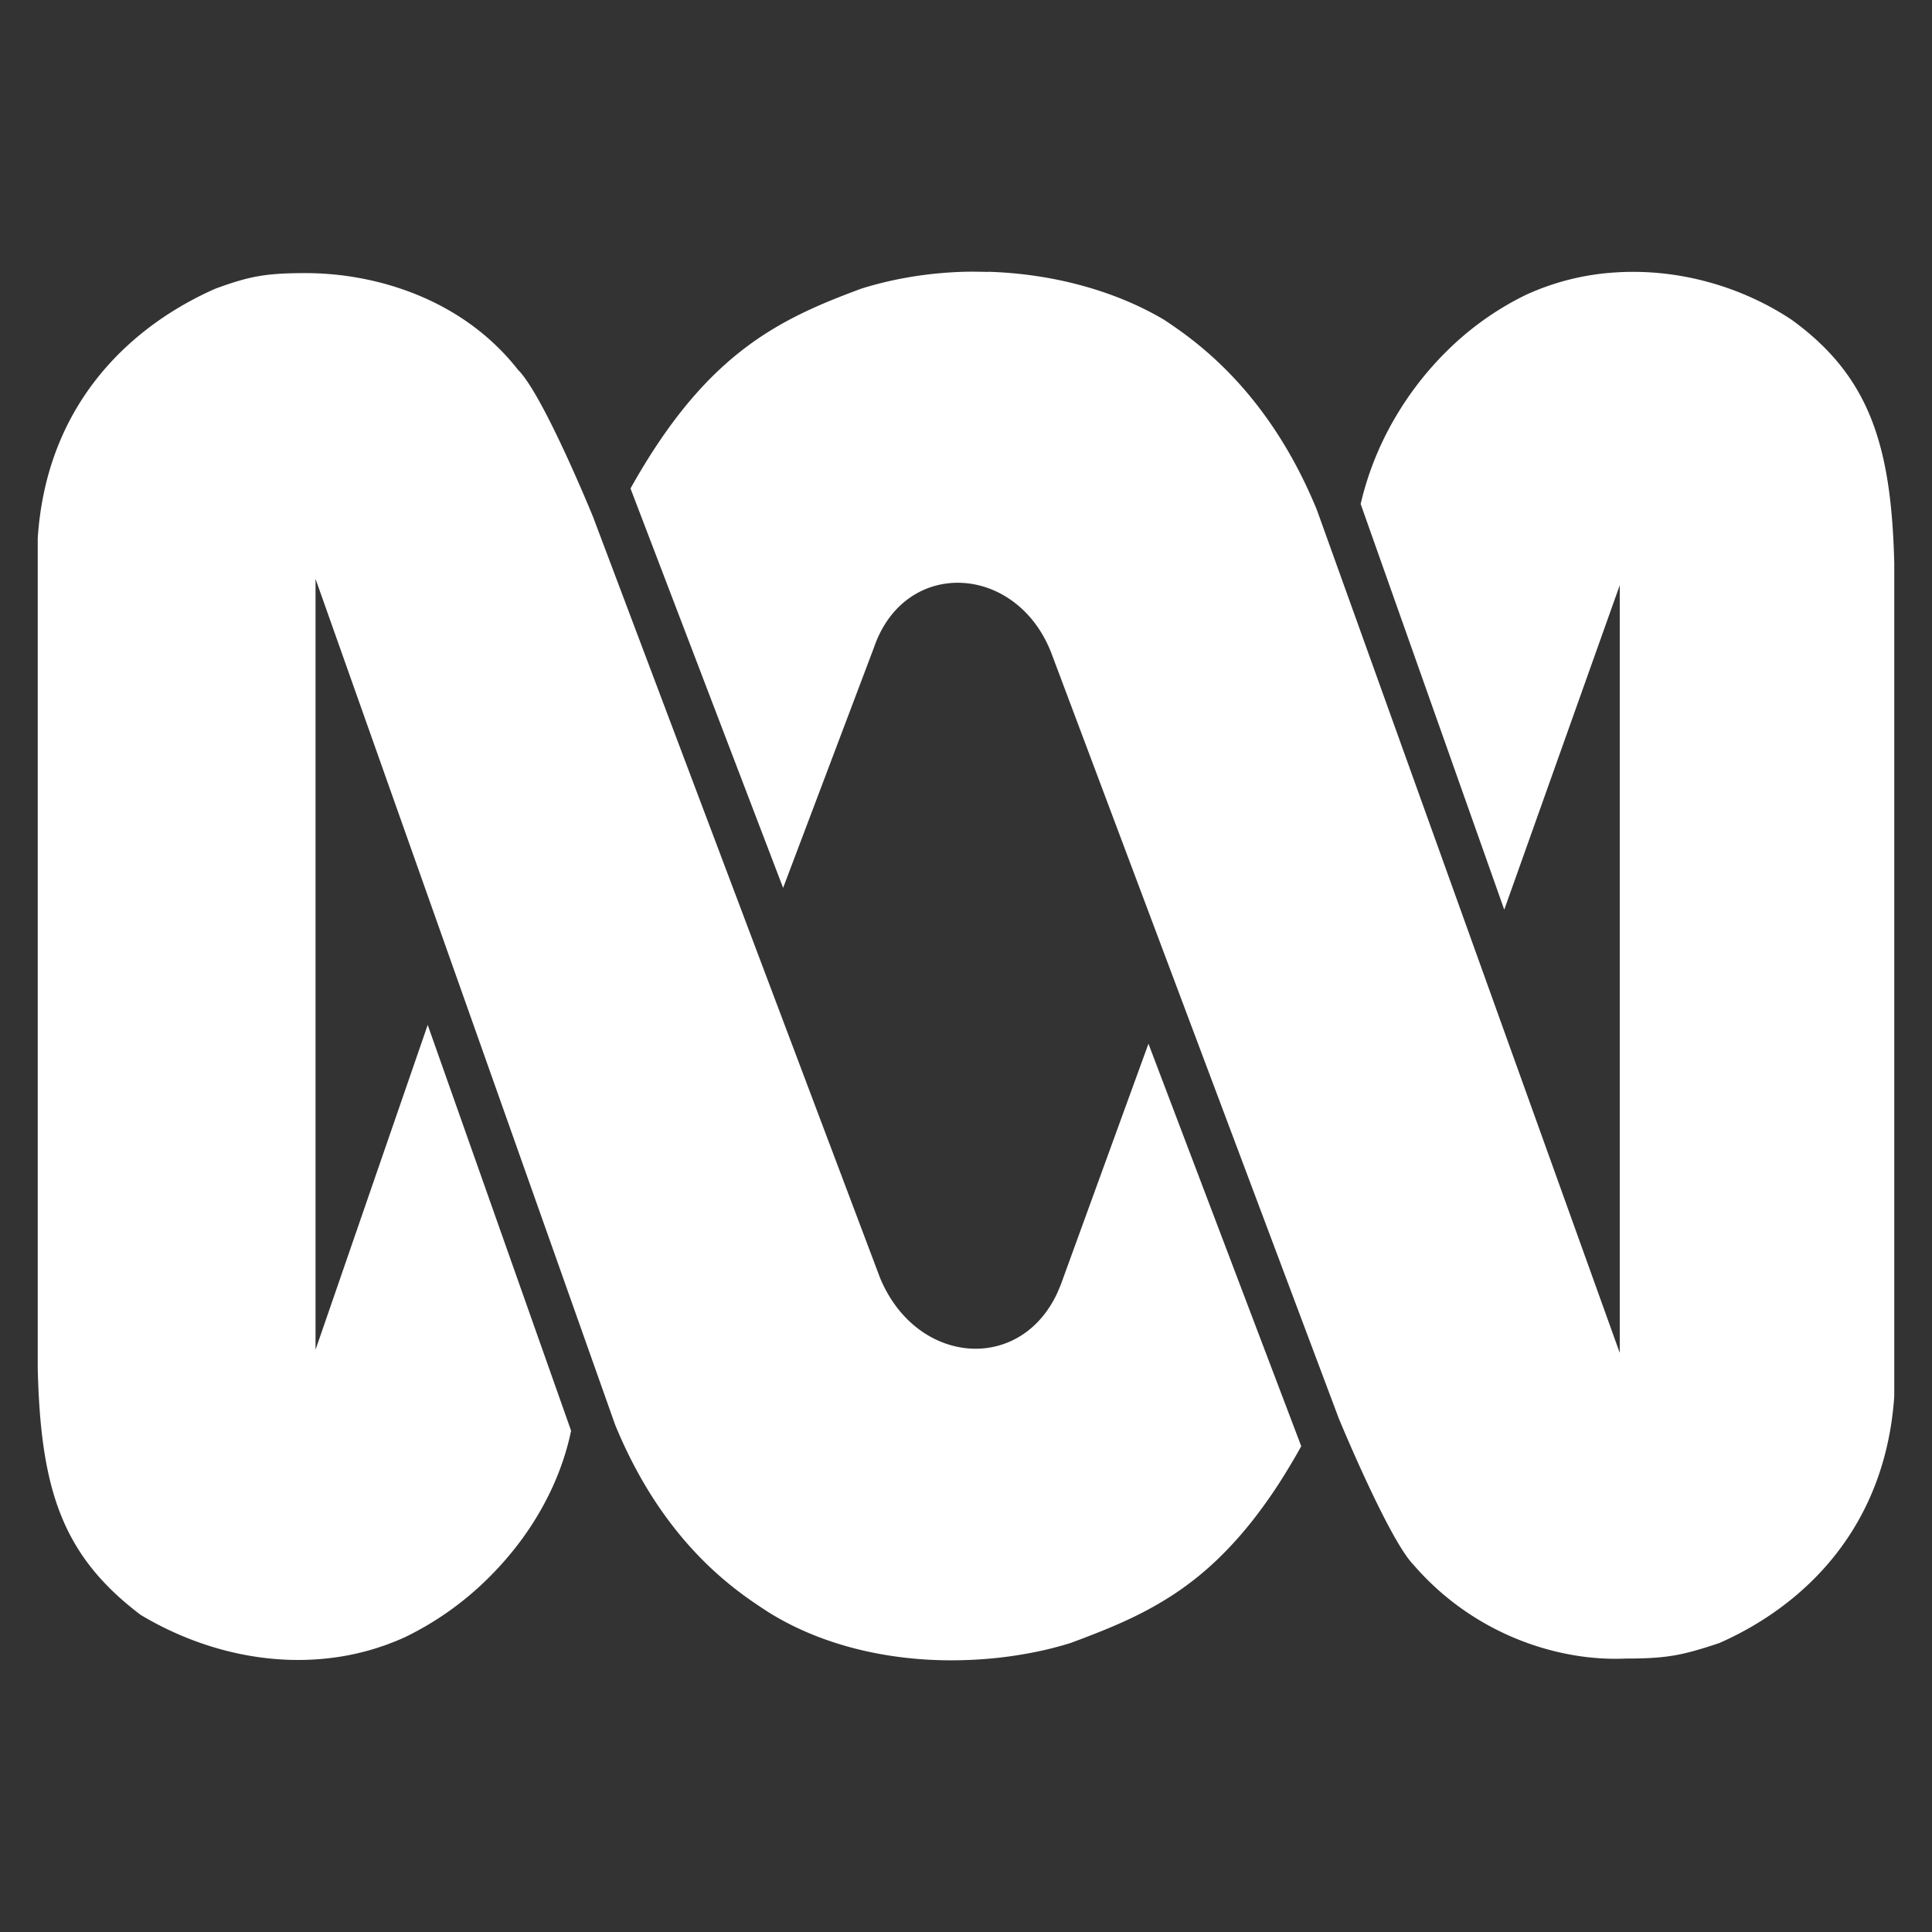 <svg xmlns="http://www.w3.org/2000/svg" height="512" width="512">
    <rect width="100%" height="100%" fill="#333333" stroke="none"/>
    <path fill="#fff" d="M258.15 71.997c-1.03 0-2.06 0-3.089.042-9.131.303-18.226 1.768-26.777 4.445-22.277 8.241-41.297 17.373-61.195 52.966l40.444 105.848 24.076-63.702c4.124-12.014 13.649-17.58 23.277-17.131 9.58.448 19.268 6.855 23.81 18.814l76.098 202.62s13.285 32.196 19.843 38.838c15.744 18.215 38.052 25.633 56.23 24.797 10.767 0 14.933-.811 24.785-4.117 20.71-9.108 43.841-28.94 46.348-65.38V149.312c-.769-31.458-6.637-49.666-27.219-64.587-13.285-8.81-29.89-13.558-46.366-12.547a66.61 66.61 0 00-24.022 5.959 78.672 78.672 0 00-21.418 15.35 85.345 85.345 0 00-13.842 18.227h-.006a82.293 82.293 0 00-7.327 17.246 82.758 82.758 0 00-1.211 4.602l38.052 107.507v.006l29.386-82.547 1.224-3.421V358.53l-80.234-223.32c-13.165-32.251-33.05-45.47-40.535-50.478-13.122-7.757-29.43-12.105-45.985-12.686-.423-.012-.853.006-1.265 0-1.03-.018-2.059-.036-3.088-.042zm-177.102.381c-10.688 0-14.896.818-23.919 4.106C36.395 85.59 12.44 105.464 10 142.65v219.992c.769 32.239 6.534 49.612 27.25 65.301 14.629 8.787 32.11 13.4 49.296 11.566a67.021 67.021 0 0013.231-2.743c.303-.09.594-.2.884-.297.575-.188 1.15-.375 1.72-.581.533-.194 1.06-.406 1.586-.612l1.006-.387a62.905 62.905 0 002.555-1.12 82.16 82.16 0 0021.636-15.32 85.278 85.278 0 006.158-6.716 79.907 79.907 0 009.992-15.32 72.138 72.138 0 003.572-8.43v-.005a67.154 67.154 0 002.459-8.829l-37.998-107.532-27.818 80.55-1.908 5.522V153.417l79.368 224.086c13.201 32.275 33.002 44.707 40.45 49.612 15.175 9.555 34.498 13.636 53.615 12.777a109.863 109.863 0 0020.17-2.713 94.827 94.827 0 006.48-1.768 302.112 302.112 0 008.223-3.161c2.694-1.09 5.346-2.229 7.956-3.476a93.668 93.668 0 003.894-1.962 87.032 87.032 0 007.654-4.548 81.22 81.22 0 0011.239-9.034 99.272 99.272 0 005.37-5.602l.183-.2a109.42 109.42 0 003.687-4.432c.606-.781 1.223-1.574 1.835-2.398a133.412 133.412 0 007.388-10.966 184.051 184.051 0 003.712-6.37l-40.493-106.666-23.192 63.745c-.17.46-.363.884-.545 1.32-.14.315-.266.648-.406.95a31.143 31.143 0 01-1.071 2.108c-4.524 8.096-11.736 12.232-19.256 12.668a23.798 23.798 0 01-1.878.03h-.006a23.083 23.083 0 01-1.889-.12c-9.144-.97-18.148-7.25-22.883-18.64l-76.098-201.77s-13.17-32.306-19.844-38.876c-14.896-19.014-38.052-25.633-56.23-25.633z"/>
</svg>